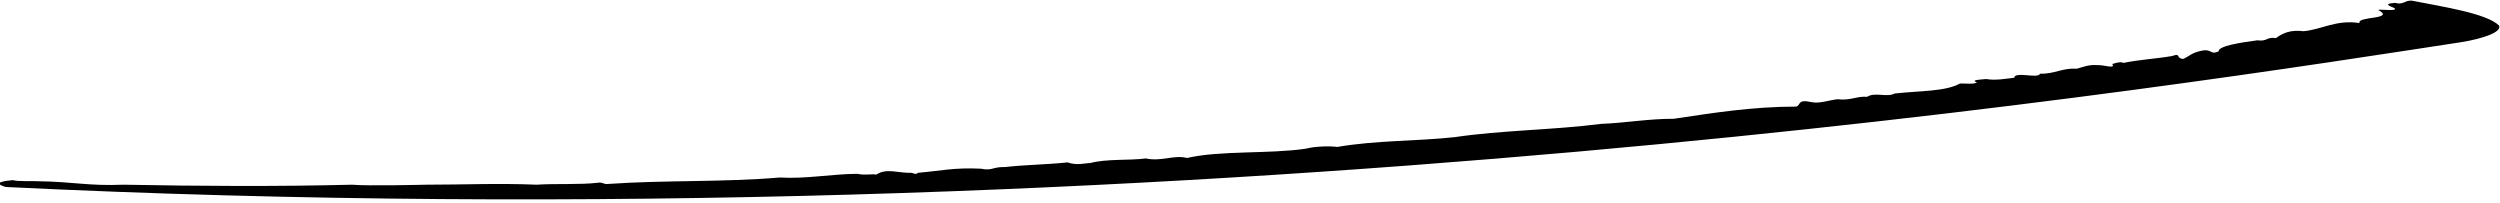 <?xml version="1.0" encoding="UTF-8"?>
<svg xmlns="http://www.w3.org/2000/svg" xmlns:xlink="http://www.w3.org/1999/xlink" width="529pt" height="43pt" viewBox="0 0 529 43" version="1.1">
<g id="surface1">
<path style=" stroke:none;fill-rule:nonzero;fill:rgb(0%,0%,0%);fill-opacity:1;" d="M 528.777 5.383 C 526.152 2.844 517.086 1.453 510.312 0.133 C 508.895 0.031 508.457 1.113 506.816 0.605 C 503.648 0.844 506.445 1.465 506.816 1.828 C 506.836 2.43 503.867 1.895 503.215 2.098 C 507.035 4.164 498.641 3.398 499.281 4.875 C 494.352 4.125 491.305 6.23 487.48 6.602 C 484.531 6.262 483.035 7.027 481.582 8.059 C 479.523 7.754 479.836 8.836 477.648 8.531 C 474.152 9.008 469.457 9.684 469.457 10.867 C 467.602 11.715 468.145 10.258 465.852 10.734 C 463.668 11.207 463.527 11.746 461.965 12.469 C 460.328 12.336 461.574 11.141 459.625 11.852 C 456.348 12.426 452.523 12.629 449.355 13.309 C 448.59 12.969 447.609 13.375 446.953 13.543 C 447.719 14.66 445.203 13.715 443.895 13.781 C 441.926 13.645 440.836 14.156 439.523 14.527 C 436.246 14.355 434.938 15.645 431.656 15.609 C 431.328 16.727 426.305 15.035 426.195 16.457 C 424.34 16.66 422.262 17.066 420.297 16.727 C 419.203 16.828 416.801 16.898 418.328 17.441 C 417.566 17.914 415.926 17.609 414.727 17.676 C 411.664 19.371 406.312 19.199 400.961 19.777 C 399.215 20.691 396.809 19.402 395.062 20.488 C 392.984 20.285 391.566 21.336 388.836 20.996 C 386.977 21.199 385.012 21.977 383.262 21.605 C 380.312 20.926 381.078 22.25 380.094 22.555 C 370.809 22.555 362.398 23.906 354.203 25.129 C 348.633 25.129 343.719 26.043 338.801 26.211 C 328.531 27.531 317.934 27.531 307.773 29.023 C 299.691 29.902 291.277 29.664 282.977 31.09 C 281.23 30.852 278.062 30.988 276.312 31.461 C 268.555 32.613 258.18 31.801 251.188 33.426 C 248.348 32.715 245.836 34.238 242.445 33.527 C 238.734 34 234.254 33.562 230.648 34.508 C 229.773 34.477 227.871 35.09 225.922 34.363 C 221.004 34.871 216.992 34.848 212.621 35.355 C 210.109 35.254 209.984 36.203 207.582 35.695 C 201.902 35.422 199.188 36.137 194.16 36.574 C 194.16 36.914 193.285 36.777 192.961 36.574 C 190.023 36.664 187.605 35.492 185.422 36.949 C 184.547 36.746 183.004 37.145 181.441 36.781 C 175.871 36.816 170.562 37.895 164.992 37.559 C 153.195 38.574 140.414 38.098 128.832 38.914 C 127.633 39.082 127.633 38.473 126.43 38.676 C 122.715 39.113 117.594 38.812 113.555 39.082 C 105.469 38.742 98.227 39.082 90.145 39.082 C 90.145 39.082 77.598 39.387 74.539 39.082 C 58.043 39.488 42.652 39.387 26.156 39.082 C 18.73 39.387 15.531 38.457 8.211 38.355 C 6.898 38.254 3.73 38.453 2.75 38.113 C 1.219 38.25 -1.934 38.598 1.188 39.566 C 252.156 51.828 463.789 17.605 520.91 8.906 C 525.062 8.227 529.539 6.84 528.777 5.383 "/>
</g>
</svg>
